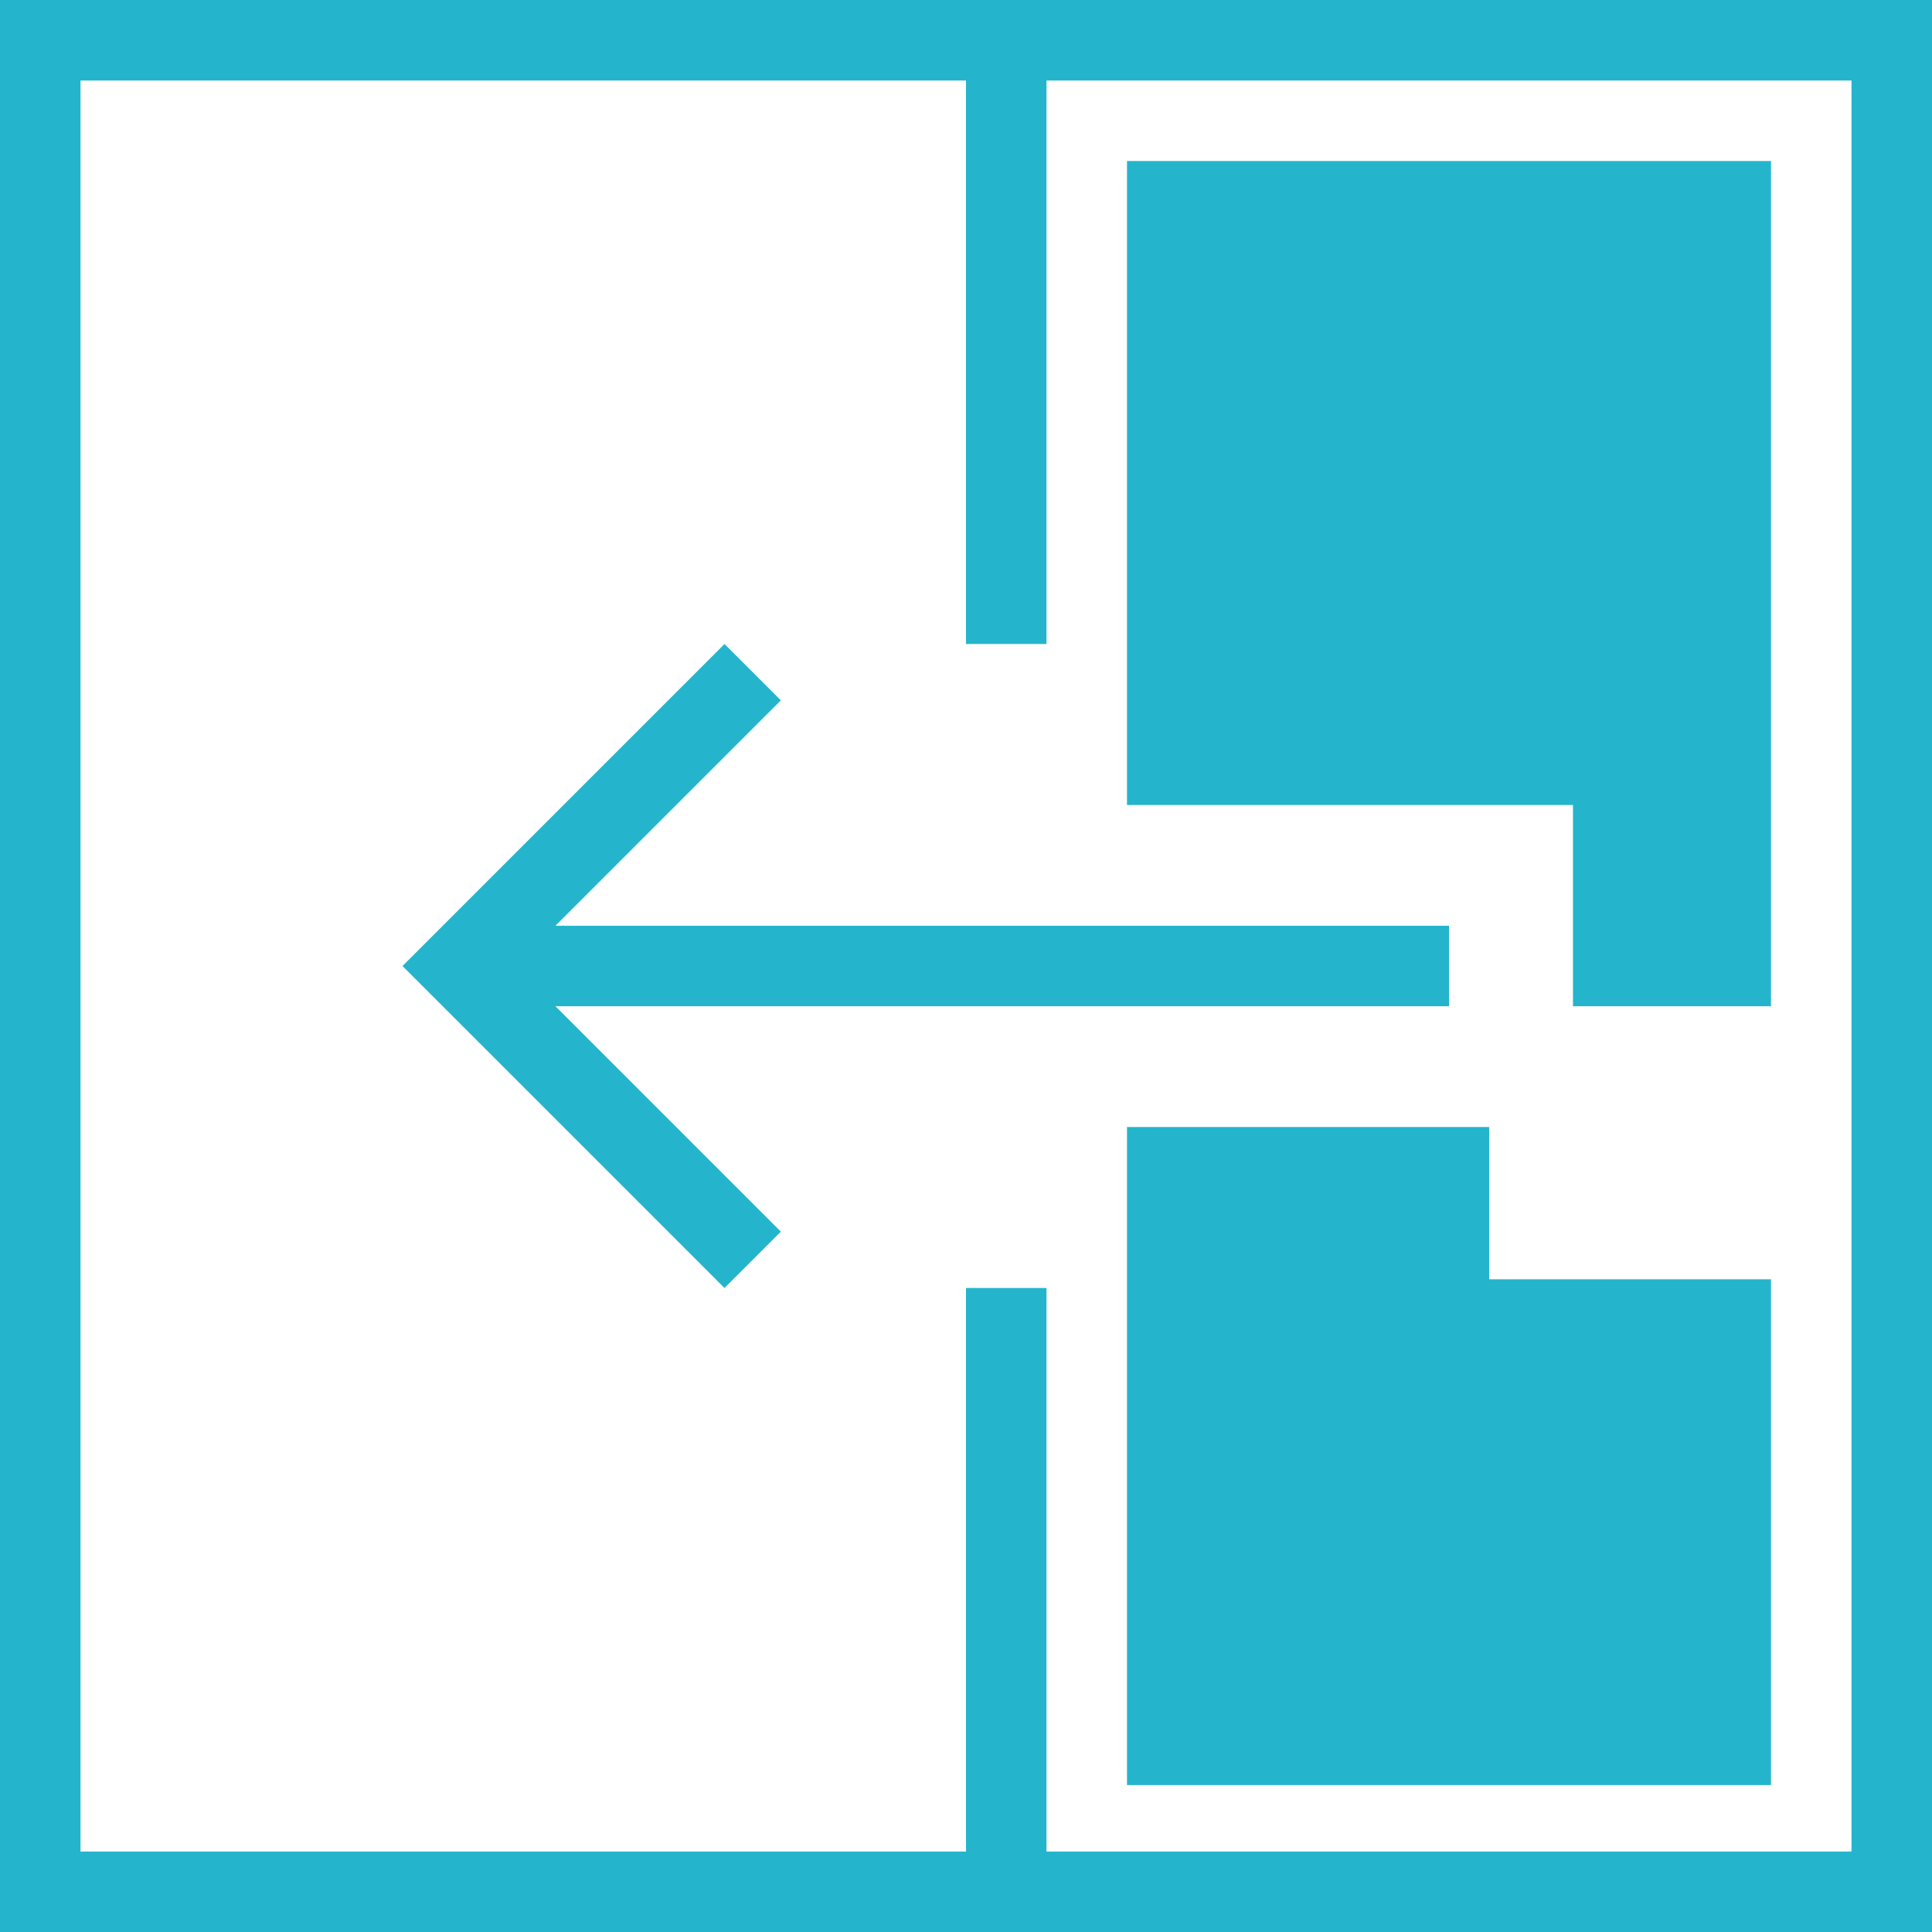 <svg width="24" height="24" xmlns="http://www.w3.org/2000/svg"><path d="M1 1v22h22V1H1zM0 0h24v24H0V0zm9 16l-4-4 4-4 .7.7-2.8 2.8H18v1H6.9l2.8 2.8-.7.7zm3-15h1v7h-1V1zm0 15h1v7h-1v-7zM22 2v10.5h-2.46V10H14V2h8zm0 13.892v6.283h-8V14h4.5v1.892H22z" fill="#24B5CC"/></svg>